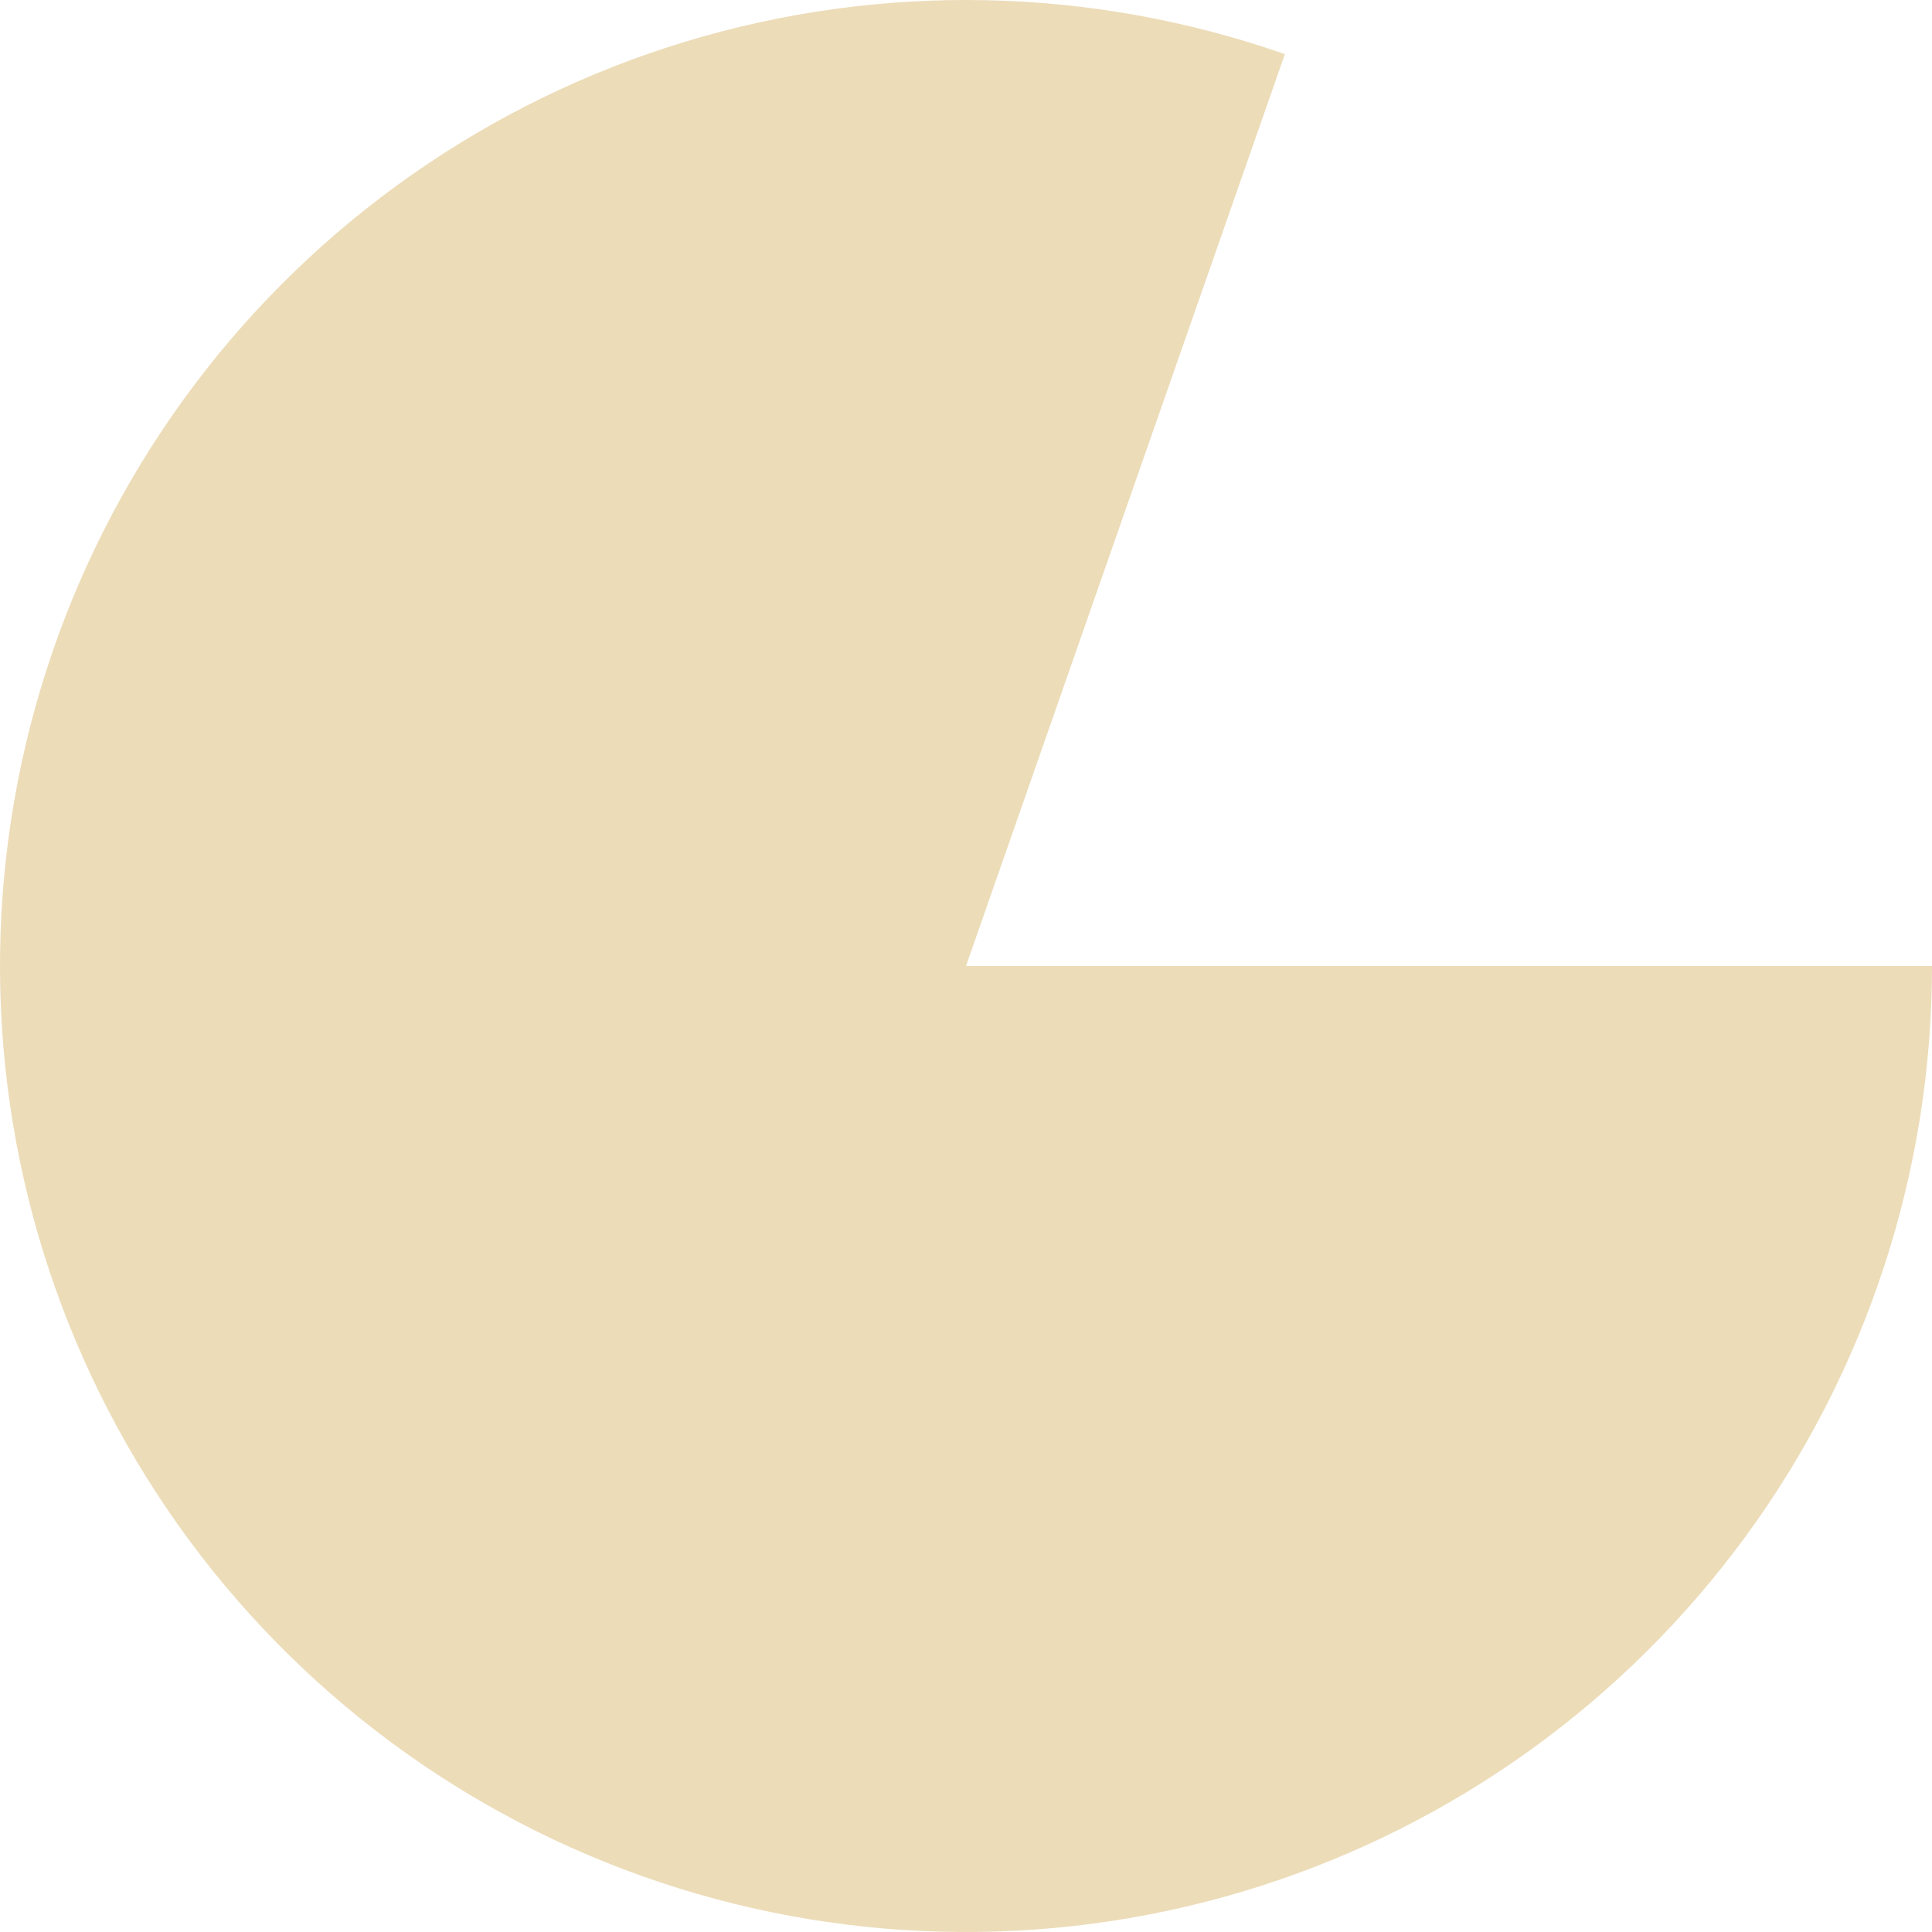 <svg width="120" height="120" viewBox="0 0 120 120" fill="none" xmlns="http://www.w3.org/2000/svg">
<path id="Ellipse 51" opacity="0.84" d="M120 60C120 72.728 115.953 85.126 108.443 95.402C100.933 105.678 90.35 113.3 78.224 117.166C66.097 121.031 53.056 120.941 40.984 116.907C28.912 112.873 18.436 105.105 11.07 94.725C3.704 84.346 -0.171 71.893 0.006 59.166C0.183 46.44 4.402 34.099 12.054 23.929C19.705 13.758 30.393 6.284 42.572 2.587C54.751 -1.11 67.79 -0.838 79.805 3.363L60 60H120Z" fill="#E9D6AB"/>
</svg>
